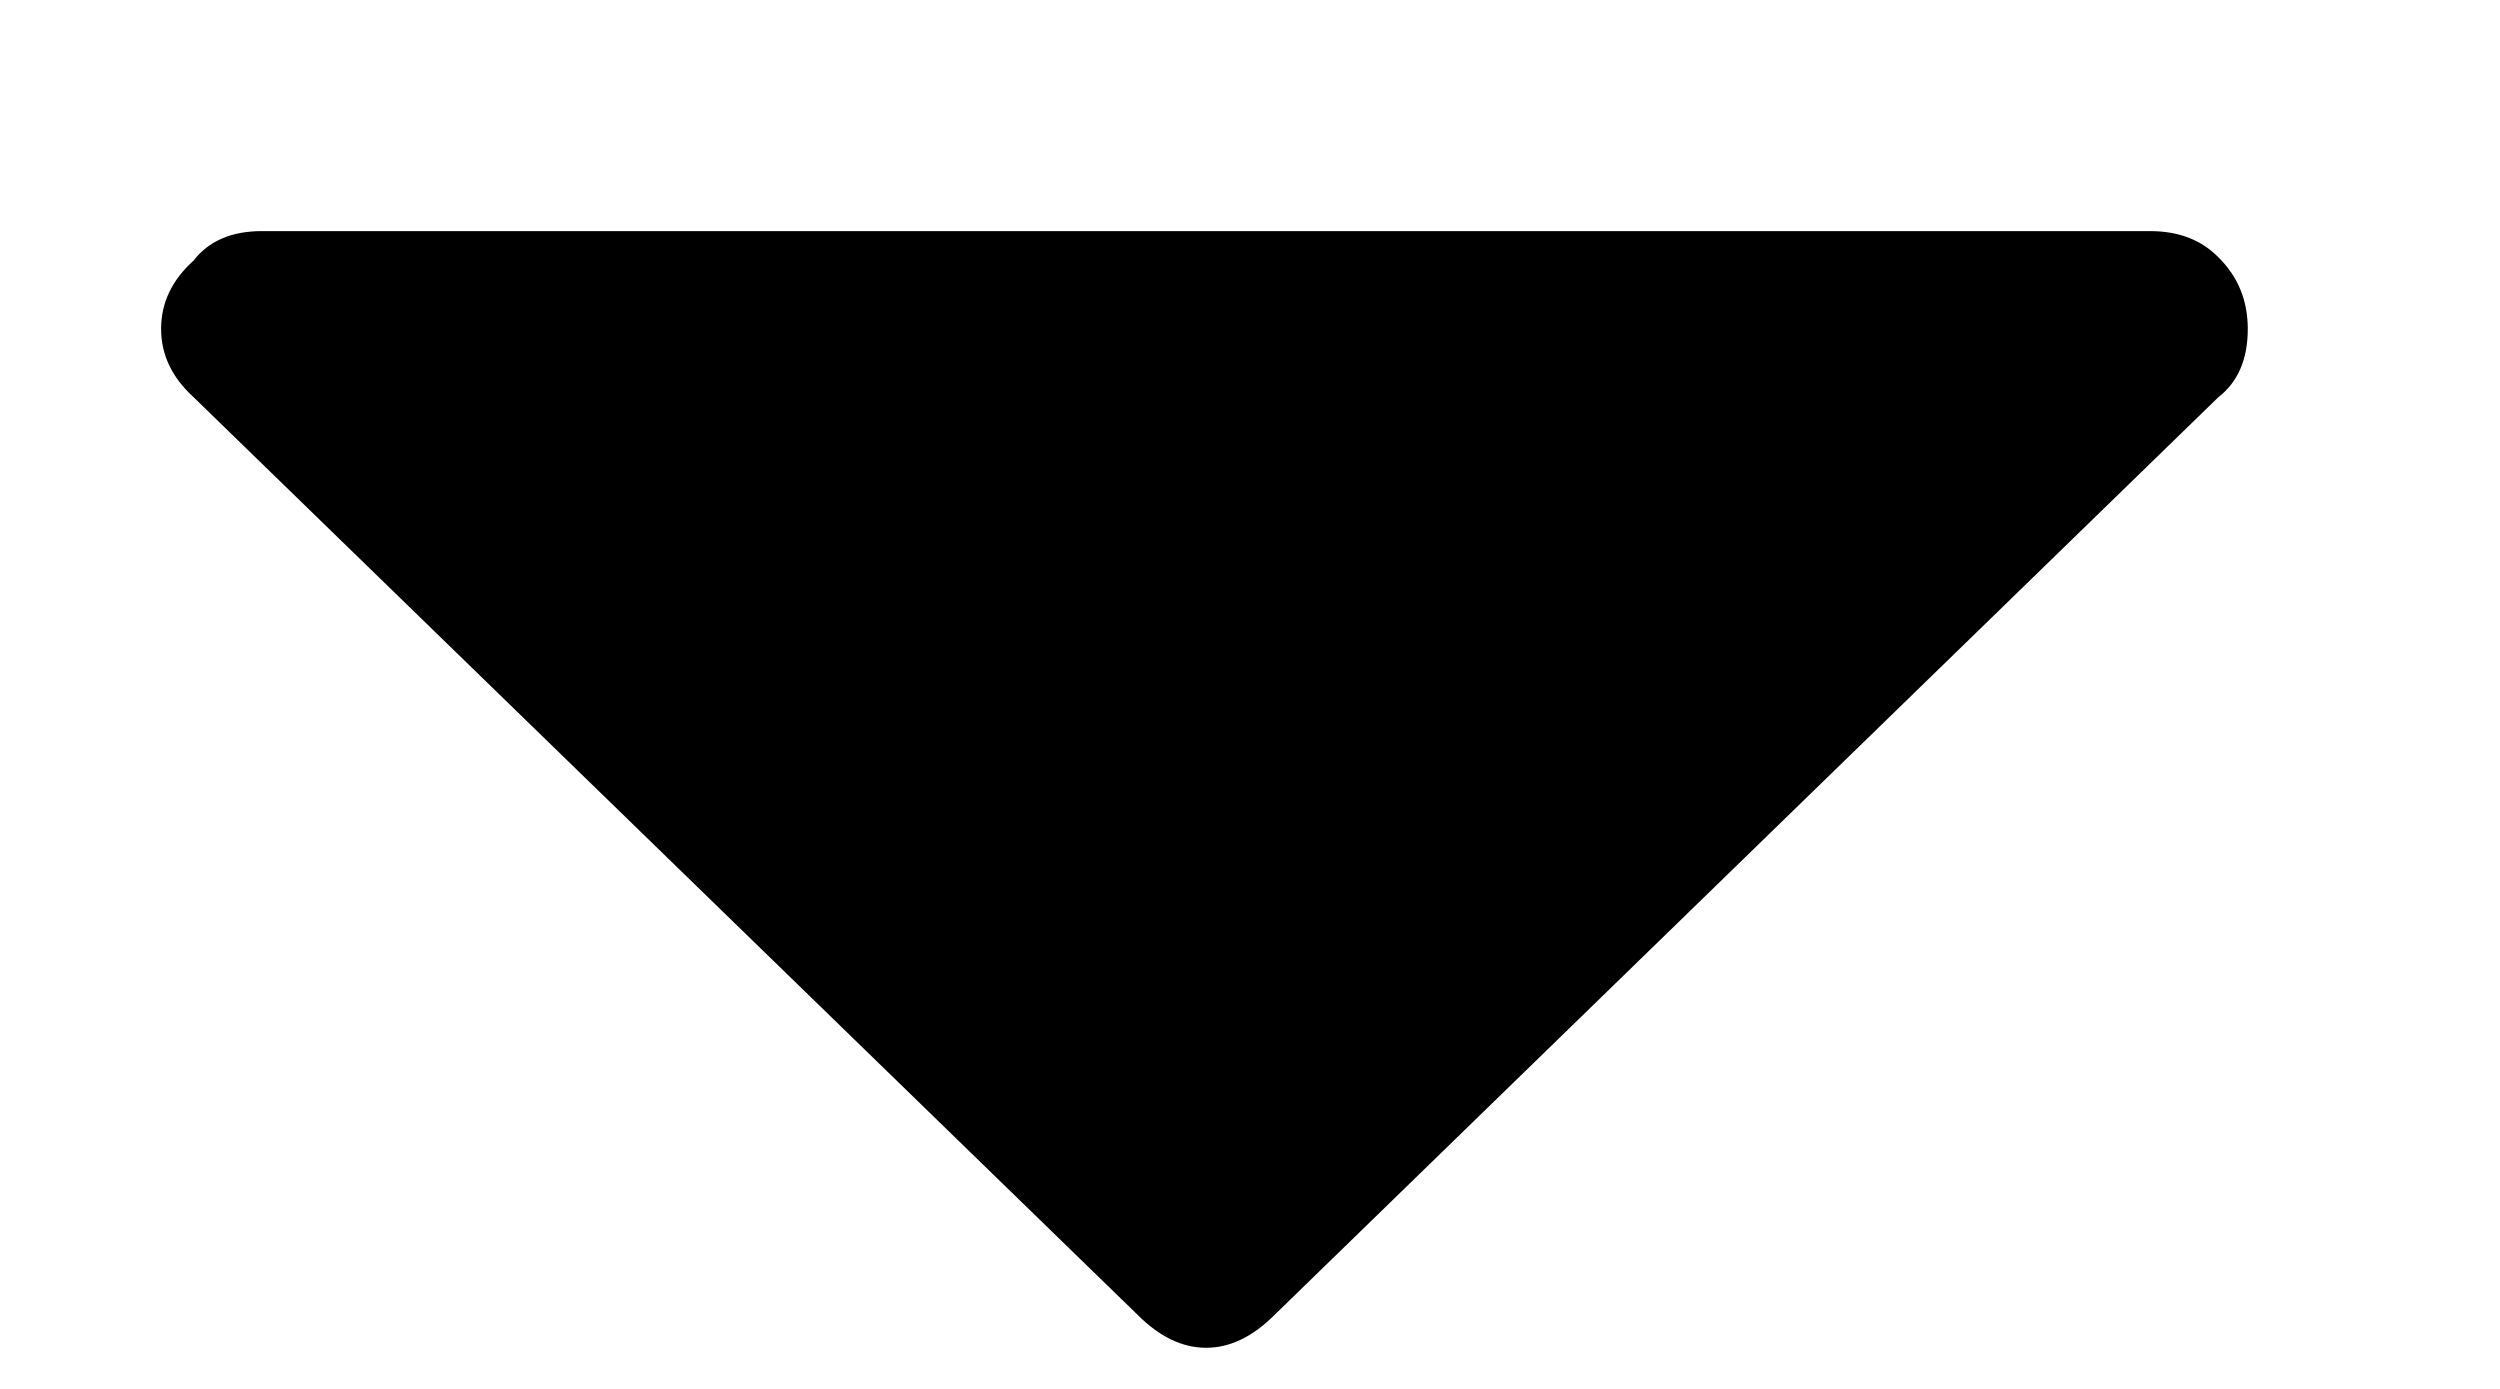 <svg width="9" height="5" viewBox="0 0 9 5" fill="none" xmlns="http://www.w3.org/2000/svg">
<path d="M7.986 1.43L4.588 4.734C4.51 4.812 4.428 4.852 4.342 4.852C4.256 4.852 4.174 4.812 4.096 4.734L0.697 1.43C0.619 1.359 0.58 1.277 0.58 1.184C0.58 1.09 0.619 1.008 0.697 0.938C0.752 0.867 0.834 0.832 0.943 0.832H7.74C7.842 0.832 7.924 0.863 7.986 0.926C8.057 0.996 8.092 1.082 8.092 1.184C8.092 1.293 8.057 1.375 7.986 1.43Z" fill="black"/>
</svg>
